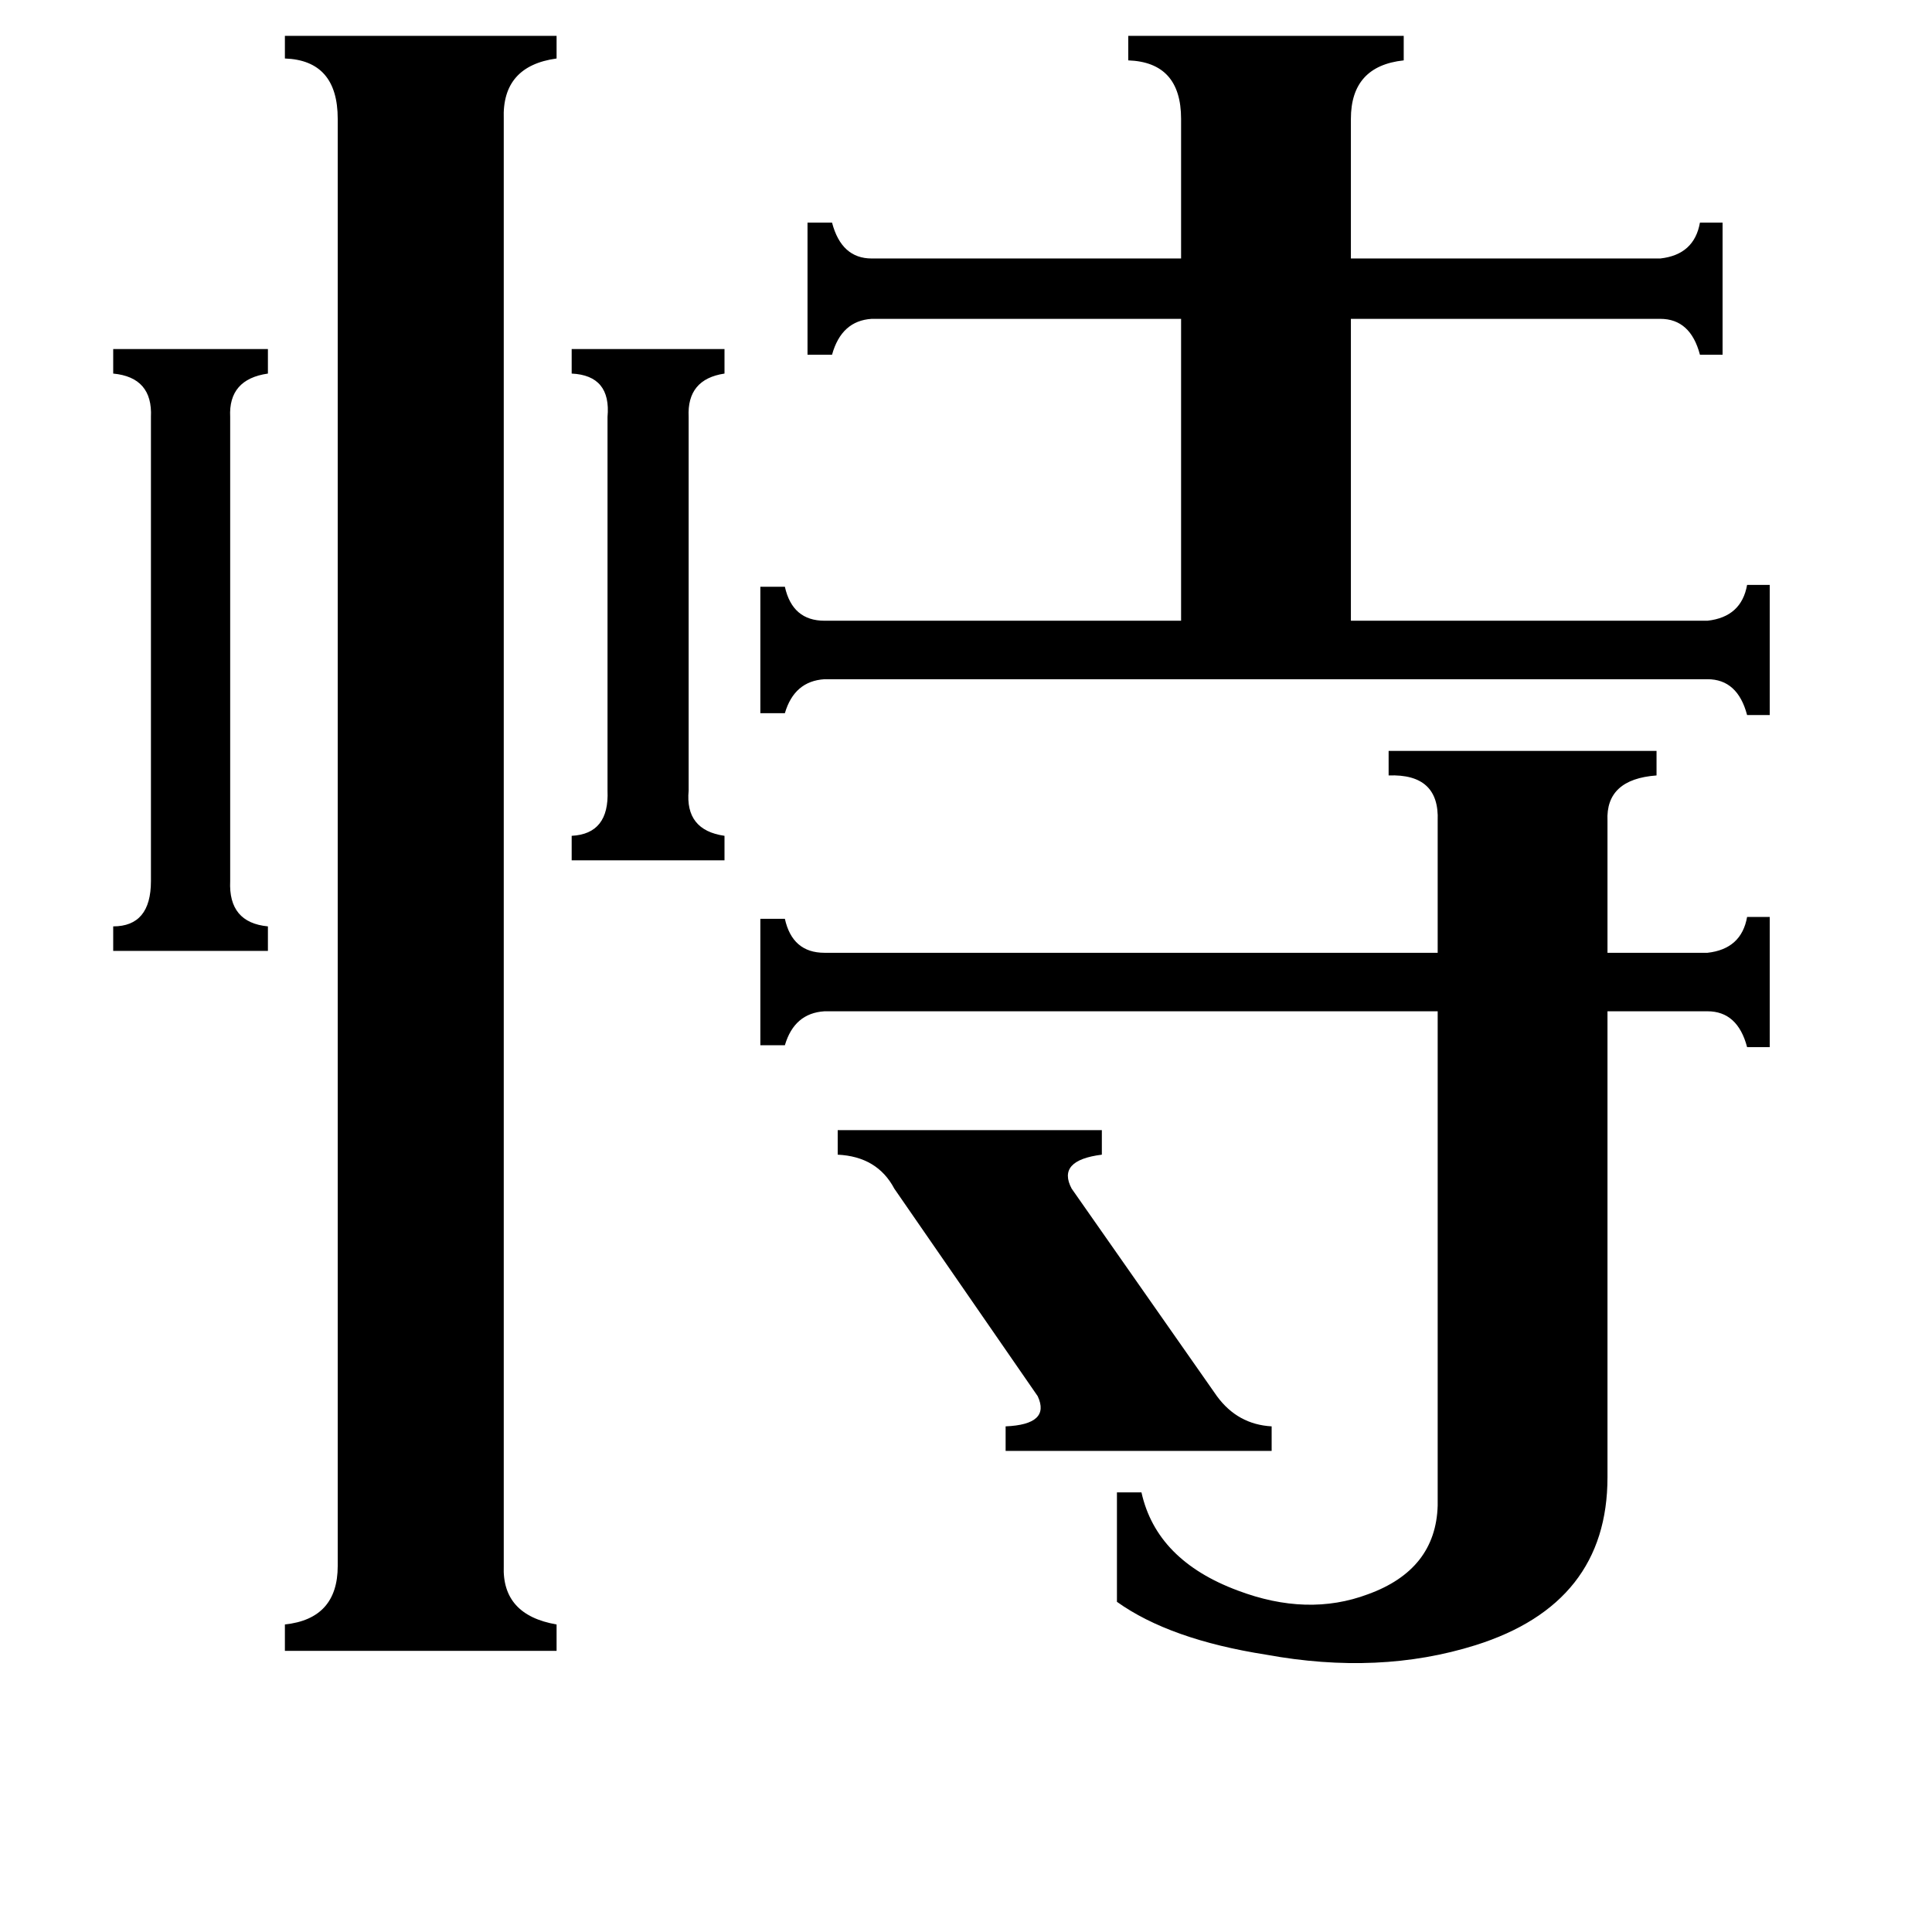 <svg xmlns="http://www.w3.org/2000/svg" viewBox="0 -800 1024 1024">
	<path fill="#000000" d="M303 -615H384V-602Q364 -599 365 -579V-381Q363 -360 384 -357V-344H303V-357Q323 -358 322 -381V-579Q324 -601 303 -602ZM122 -333Q121 -311 142 -309V-296H60V-309Q80 -309 80 -333V-579Q81 -600 60 -602V-615H142V-602Q121 -599 122 -579ZM444 -201H584V-188Q560 -185 568 -170L645 -60Q656 -45 674 -44V-31H533V-44Q557 -45 550 -60L474 -170Q465 -187 444 -188ZM626 -737Q626 -767 598 -768V-781H744V-768Q716 -765 716 -737V-663H880Q898 -665 901 -682H913V-612H901Q896 -631 880 -631H716V-471H905Q923 -473 926 -490H938V-421H926Q921 -440 905 -440H437Q421 -439 416 -422H403V-489H416Q420 -471 437 -471H626V-631H462Q446 -630 441 -612H428V-682H441Q446 -663 462 -663H626ZM762 -365Q763 -390 736 -389V-402H878V-389Q851 -387 852 -365V-295H905Q923 -297 926 -314H938V-245H926Q921 -264 905 -264H852V-17Q852 50 782 72Q731 88 671 77Q620 69 592 49V-9H605Q613 27 656 43Q693 57 725 45Q761 32 762 -2V-264H437Q421 -263 416 -246H403V-313H416Q420 -295 437 -295H762ZM267 30Q266 56 295 61V75H151V61Q179 58 179 30V-737Q179 -768 151 -769V-781H295V-769Q266 -765 267 -737Z"/>
</svg>